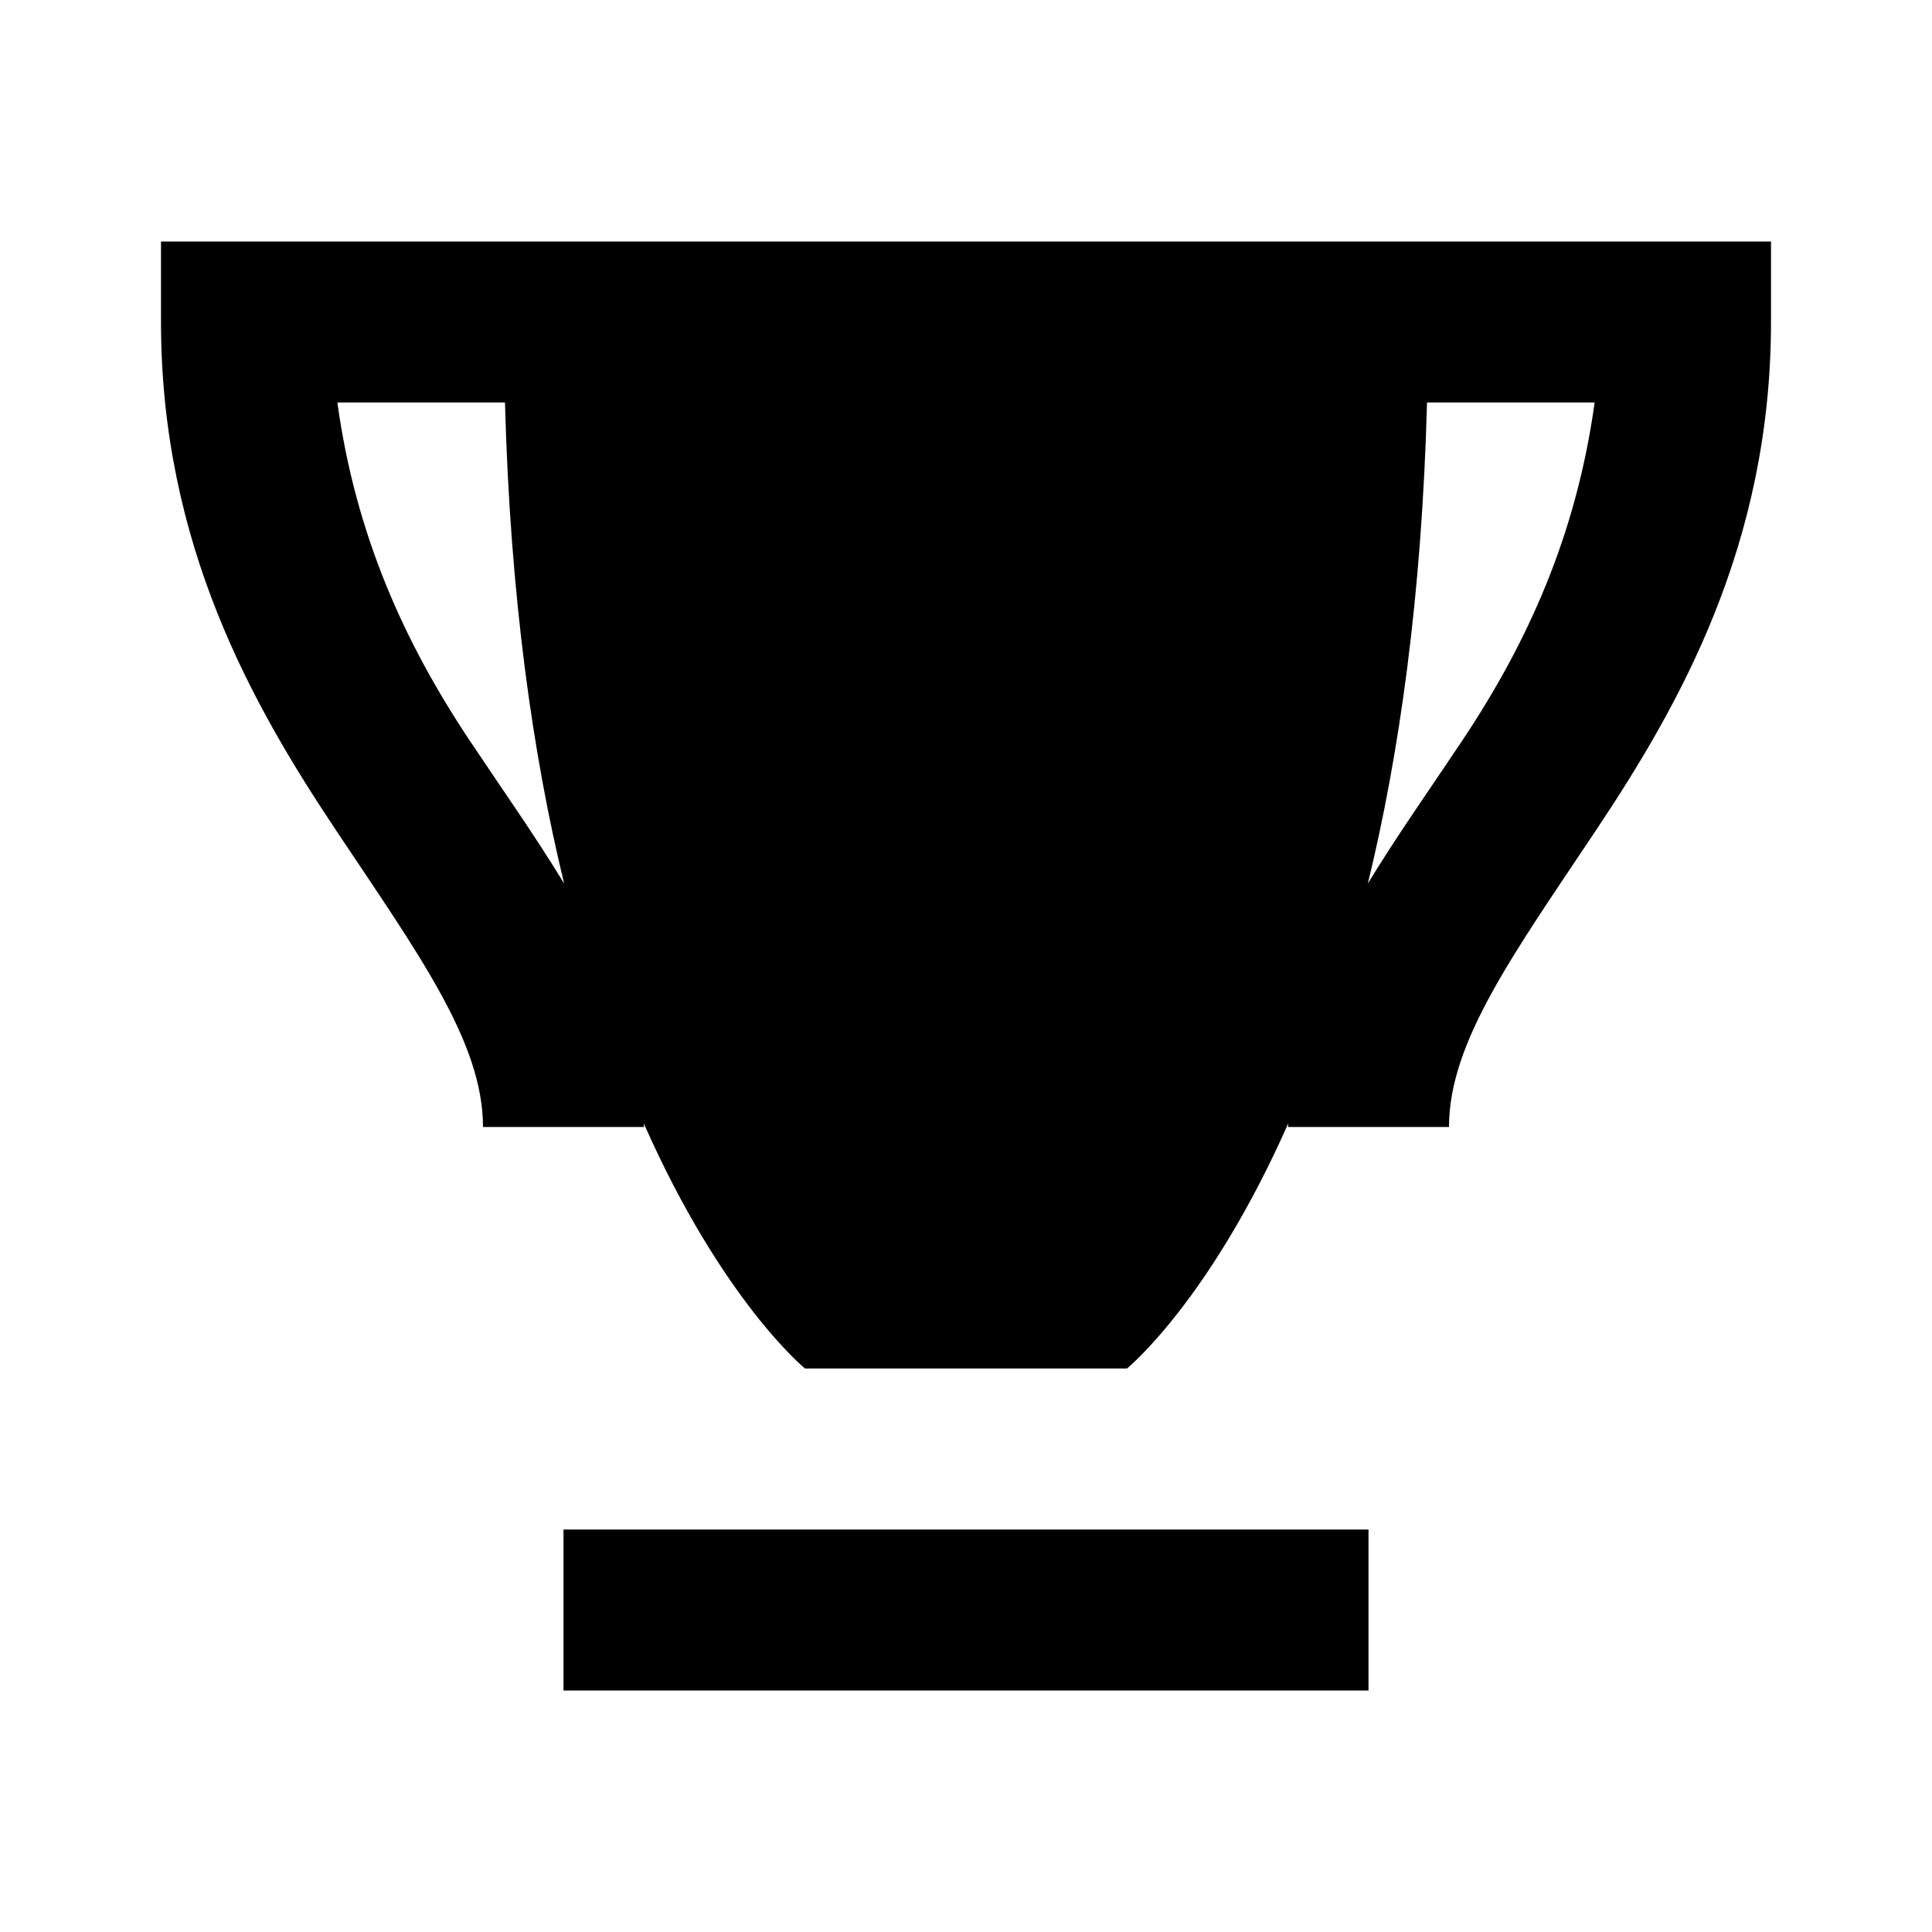 <?xml version="1.0"?>
<svg xmlns="http://www.w3.org/2000/svg" viewBox="0 0 24 24">
    <path style="line-height:normal;text-indent:0;text-align:start;text-decoration-line:none;text-decoration-style:solid;text-decoration-color:#000;text-transform:none;block-progression:tb;isolation:auto;mix-blend-mode:normal" d="M 2 3 L 2 4 C 2 6.767 3.14 8.762 4.168 10.305 C 5.196 11.847 6 12.944 6 14 L 8 14 C 8 13.984 7.996 13.969 7.996 13.953 C 8.975 16.166 10 17 10 17 L 14 17 C 14 17 15.025 16.166 16.004 13.953 C 16.004 13.969 16 13.984 16 14 L 18 14 C 18 12.944 18.804 11.847 19.832 10.305 C 20.86 8.762 22 6.767 22 4 L 22 3 L 2 3 z M 4.191 5 L 6.273 5 C 6.337 7.408 6.619 9.38 7.008 10.975 C 6.637 10.367 6.223 9.782 5.832 9.195 C 5.029 7.99 4.419 6.655 4.191 5 z M 17.727 5 L 19.809 5 C 19.581 6.655 18.971 7.99 18.168 9.195 C 17.777 9.782 17.363 10.367 16.992 10.975 C 17.381 9.38 17.663 7.408 17.727 5 z M 7 19 L 7 21 L 17 21 L 17 19 L 7 19 z" font-weight="400" font-family="sans-serif" white-space="normal" overflow="visible"/>
</svg>
